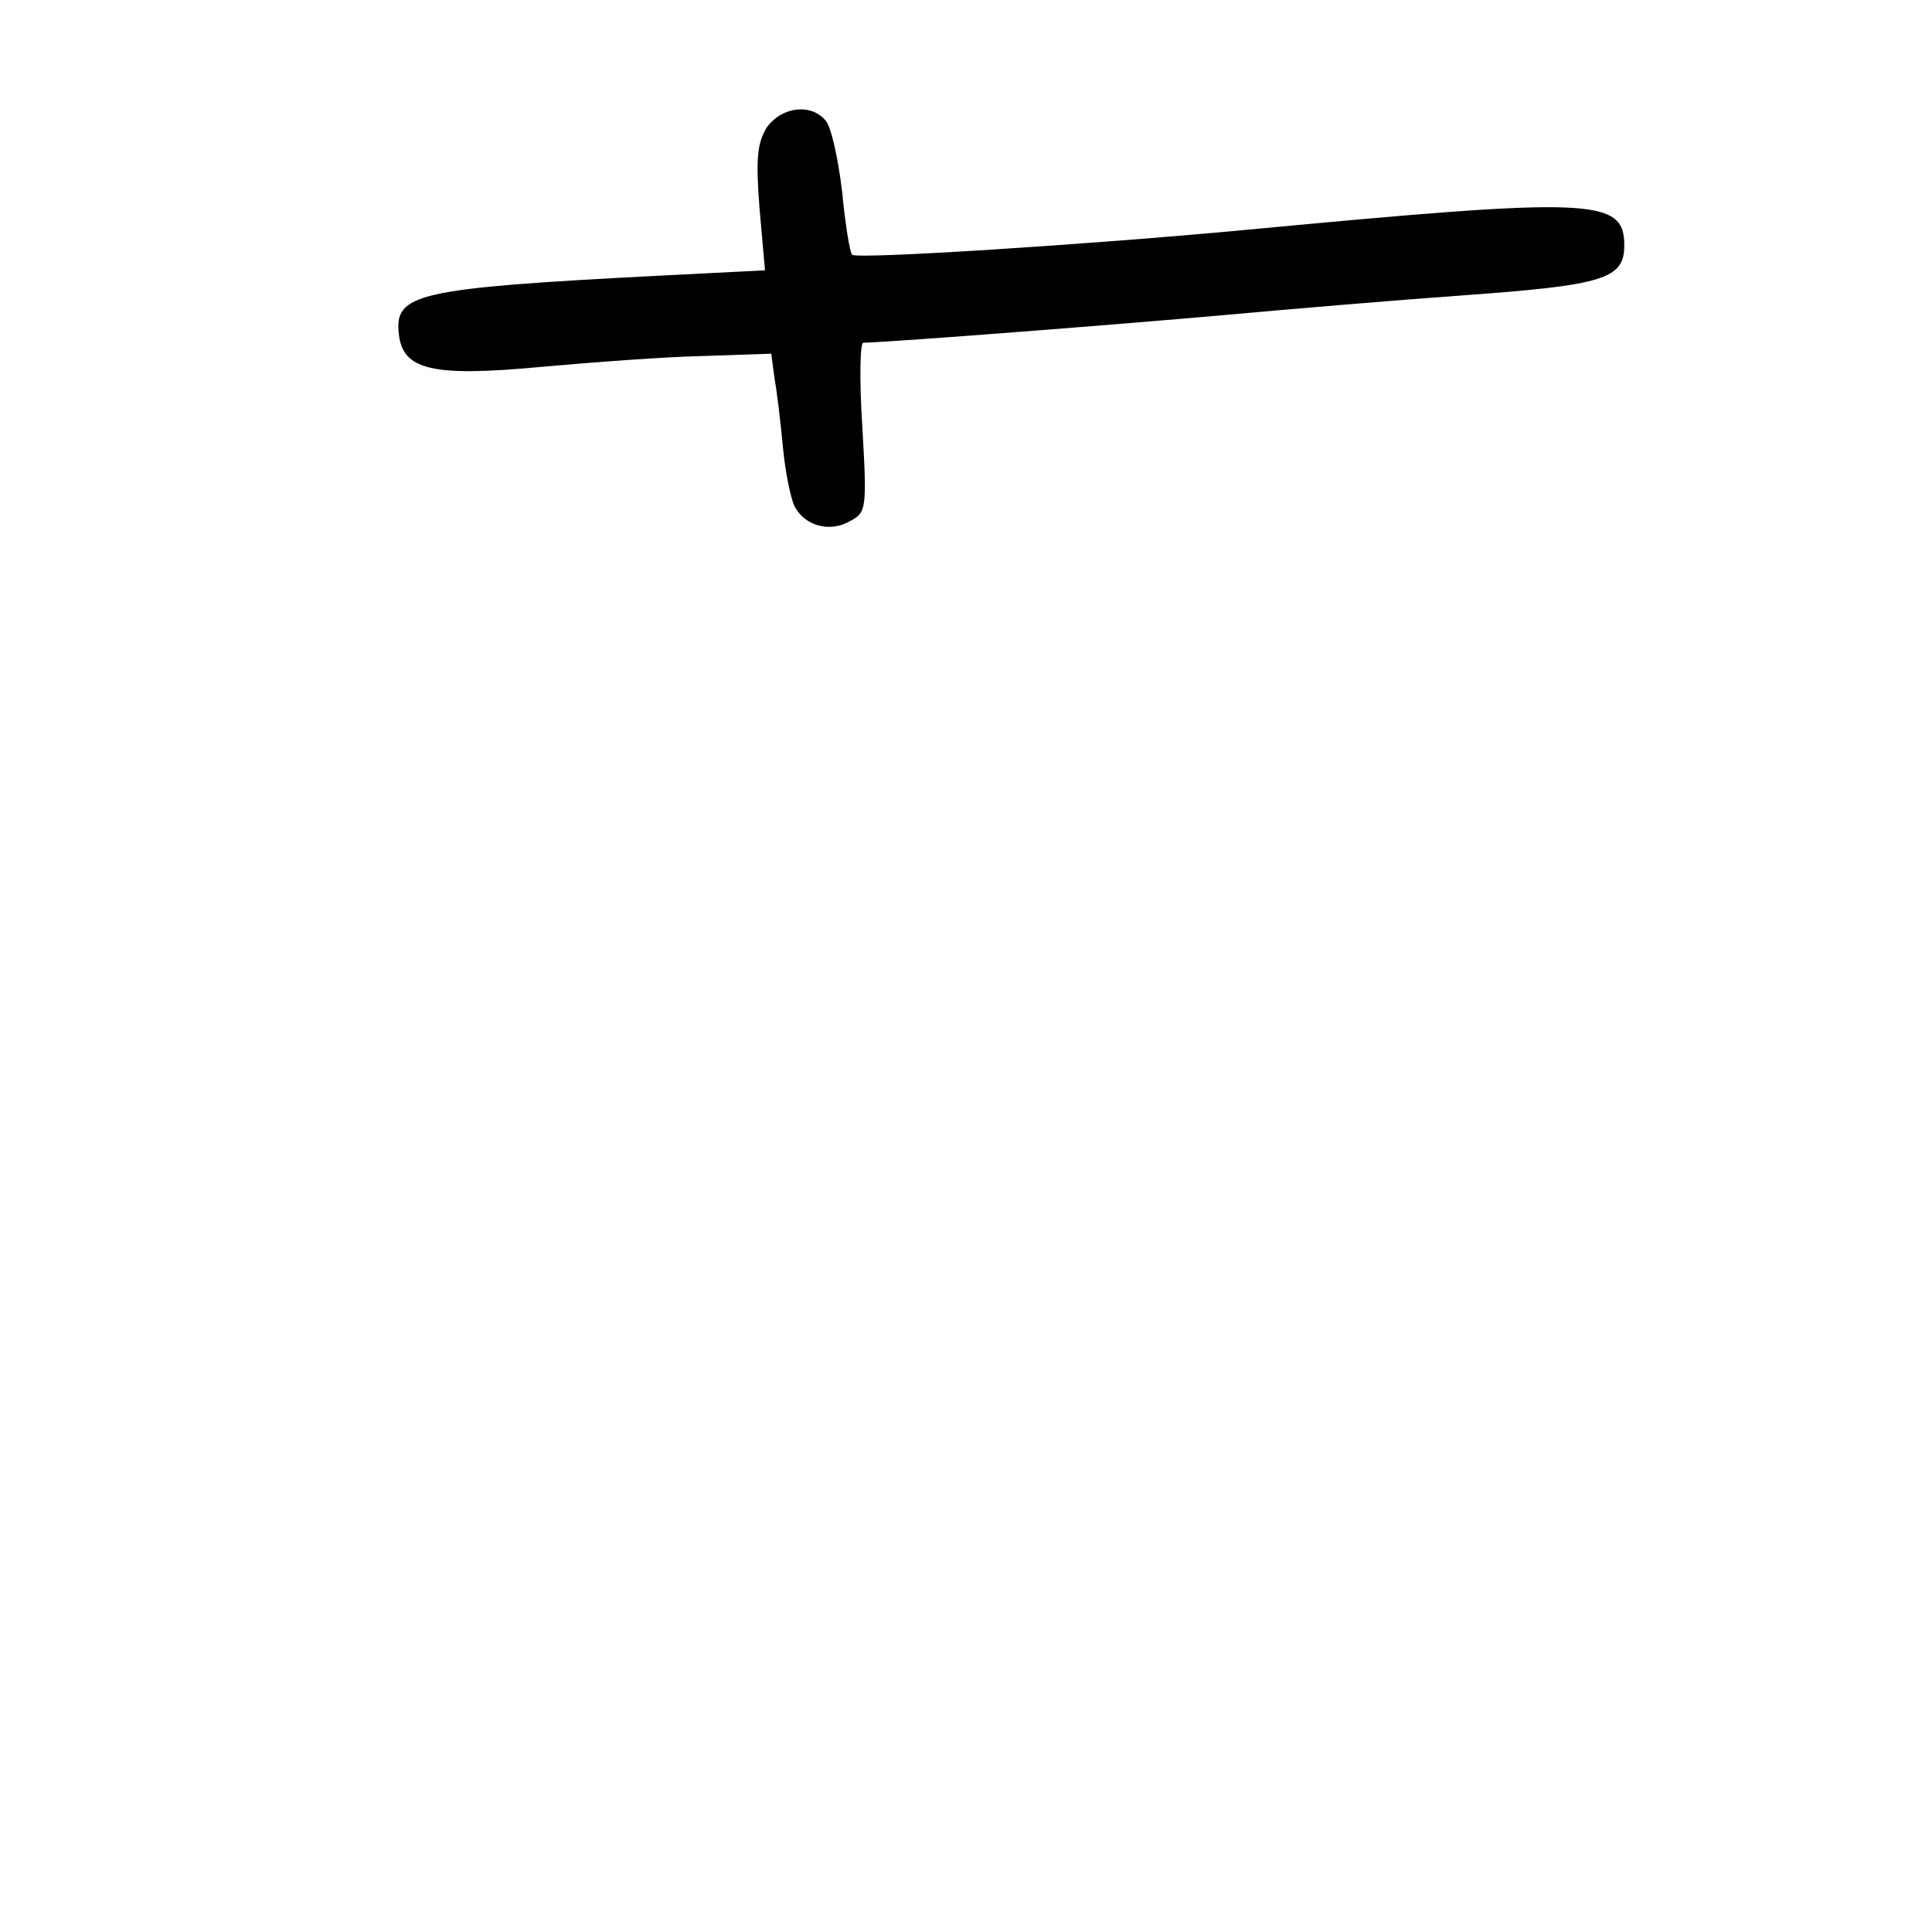 <?xml version="1.0" standalone="no"?>
<!DOCTYPE svg PUBLIC "-//W3C//DTD SVG 20010904//EN"
 "http://www.w3.org/TR/2001/REC-SVG-20010904/DTD/svg10.dtd">
<svg version="1.0" xmlns="http://www.w3.org/2000/svg"
 width="248pt" height="248pt" viewBox="0 0 248 248"
 preserveAspectRatio="xMidYMid meet">
<g transform="translate(0,248) scale(0.1,-0.1)"
fill="#000000" stroke="none">
<path d="M984 2316 c-12 -20 -14 -40 -9 -104 l7 -79 -138 -7 c-310 -16 -338
-23 -332 -75 5 -46 43 -55 182 -42 67 6 160 13 208 14 l88 3 4 -30 c3 -17 8
-57 11 -90 3 -32 10 -66 15 -76 13 -25 45 -34 71 -19 21 11 22 15 16 120 -4
60 -3 109 1 109 53 2 333 24 457 35 88 8 230 20 315 26 179 13 205 21 205 64
0 61 -40 62 -485 20 -202 -19 -500 -38 -506 -32 -3 2 -9 39 -13 81 -5 42 -14
83 -21 91 -19 23 -57 18 -76 -9z"/>
</g>
</svg>
